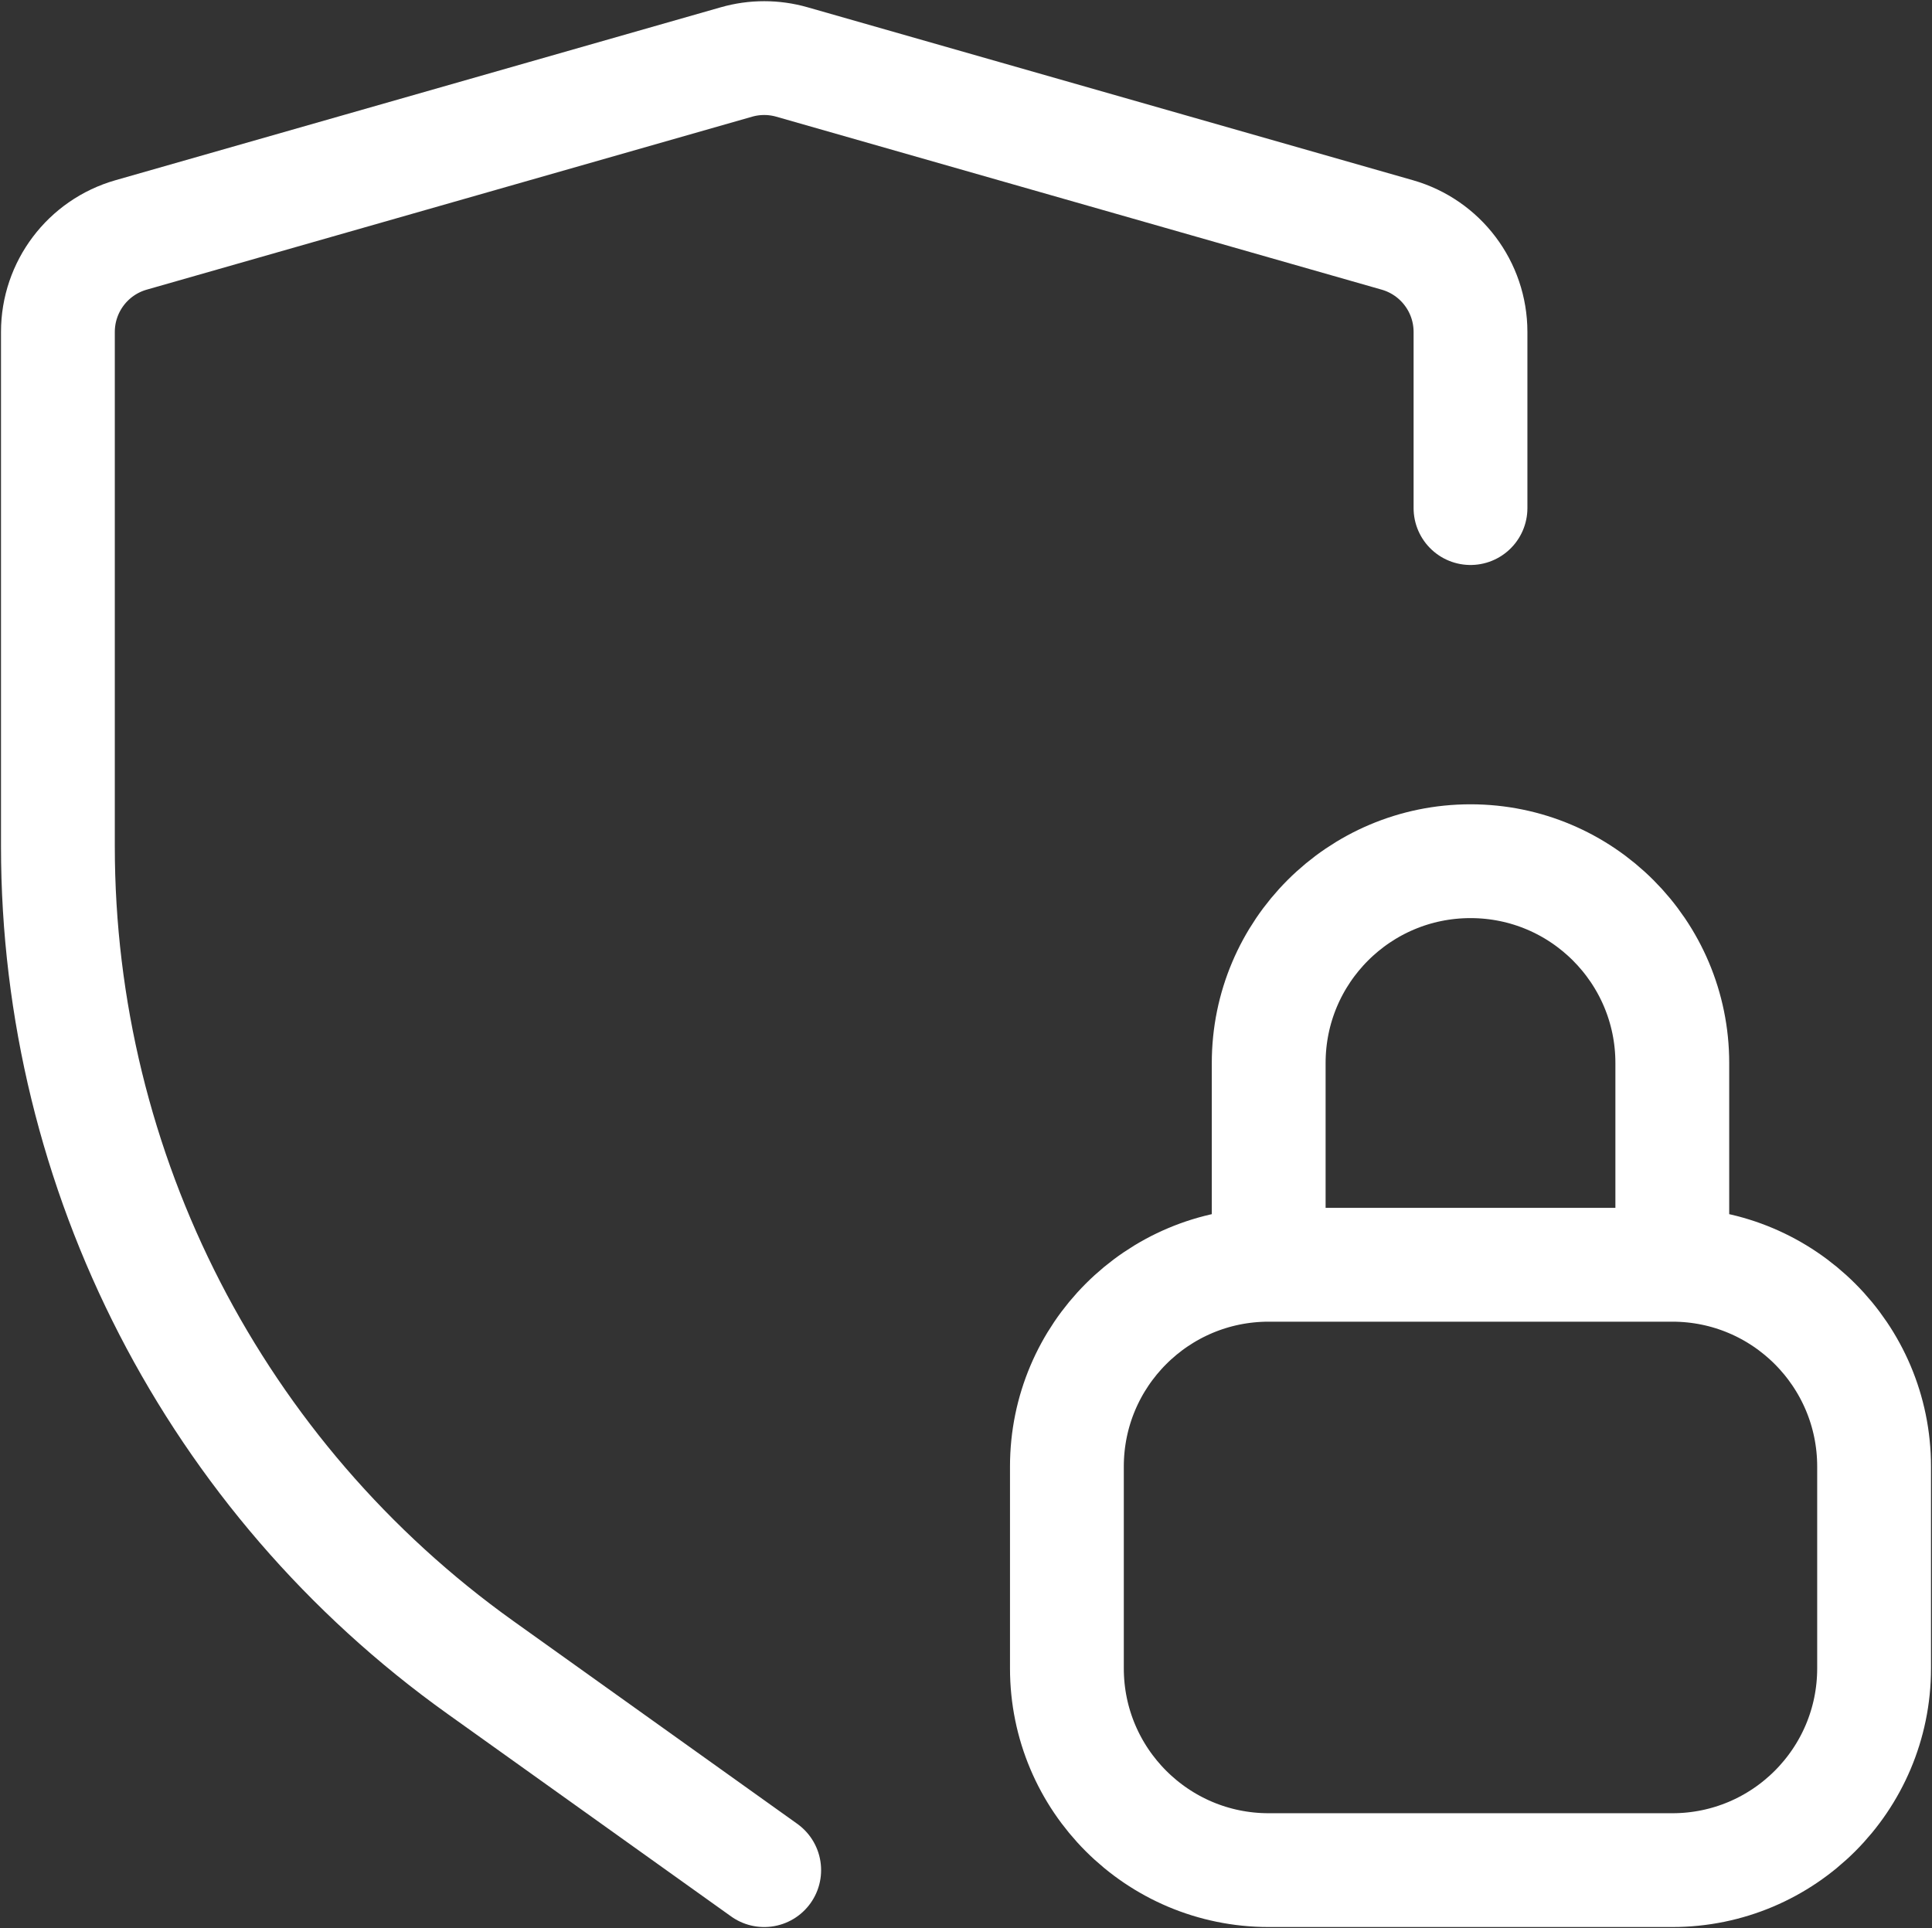 <svg width="1064" height="1062" viewBox="0 0 1064 1062" fill="none" xmlns="http://www.w3.org/2000/svg">
<rect x="0" y="0" width="1064" height="1062" fill="#333333" stroke="none"/>
<path d="M420.864 1030L264.585 918.375C118.555 814.068 31.888 645.658 31.888 466.195V182.827C31.888 158.017 48.335 136.214 72.19 129.398L405.598 34.138C415.575 31.287 426.154 31.287 436.128 34.138L769.537 129.398C793.392 136.214 809.84 158.017 809.84 182.827V279.832M920.976 696.592V585.456C920.976 524.081 871.221 474.32 809.84 474.32C748.46 474.32 698.704 524.081 698.704 585.456V696.592M920.976 696.592H698.704M920.976 696.592C982.357 696.592 1032.11 746.353 1032.11 807.728V918.864C1032.11 980.244 982.357 1030 920.976 1030H698.704C637.324 1030 587.568 980.244 587.568 918.864V807.728C587.568 746.353 637.324 696.592 698.704 696.592" stroke="white" stroke-width="62.681" stroke-linecap="round" stroke-linejoin="round"/>
</svg>
